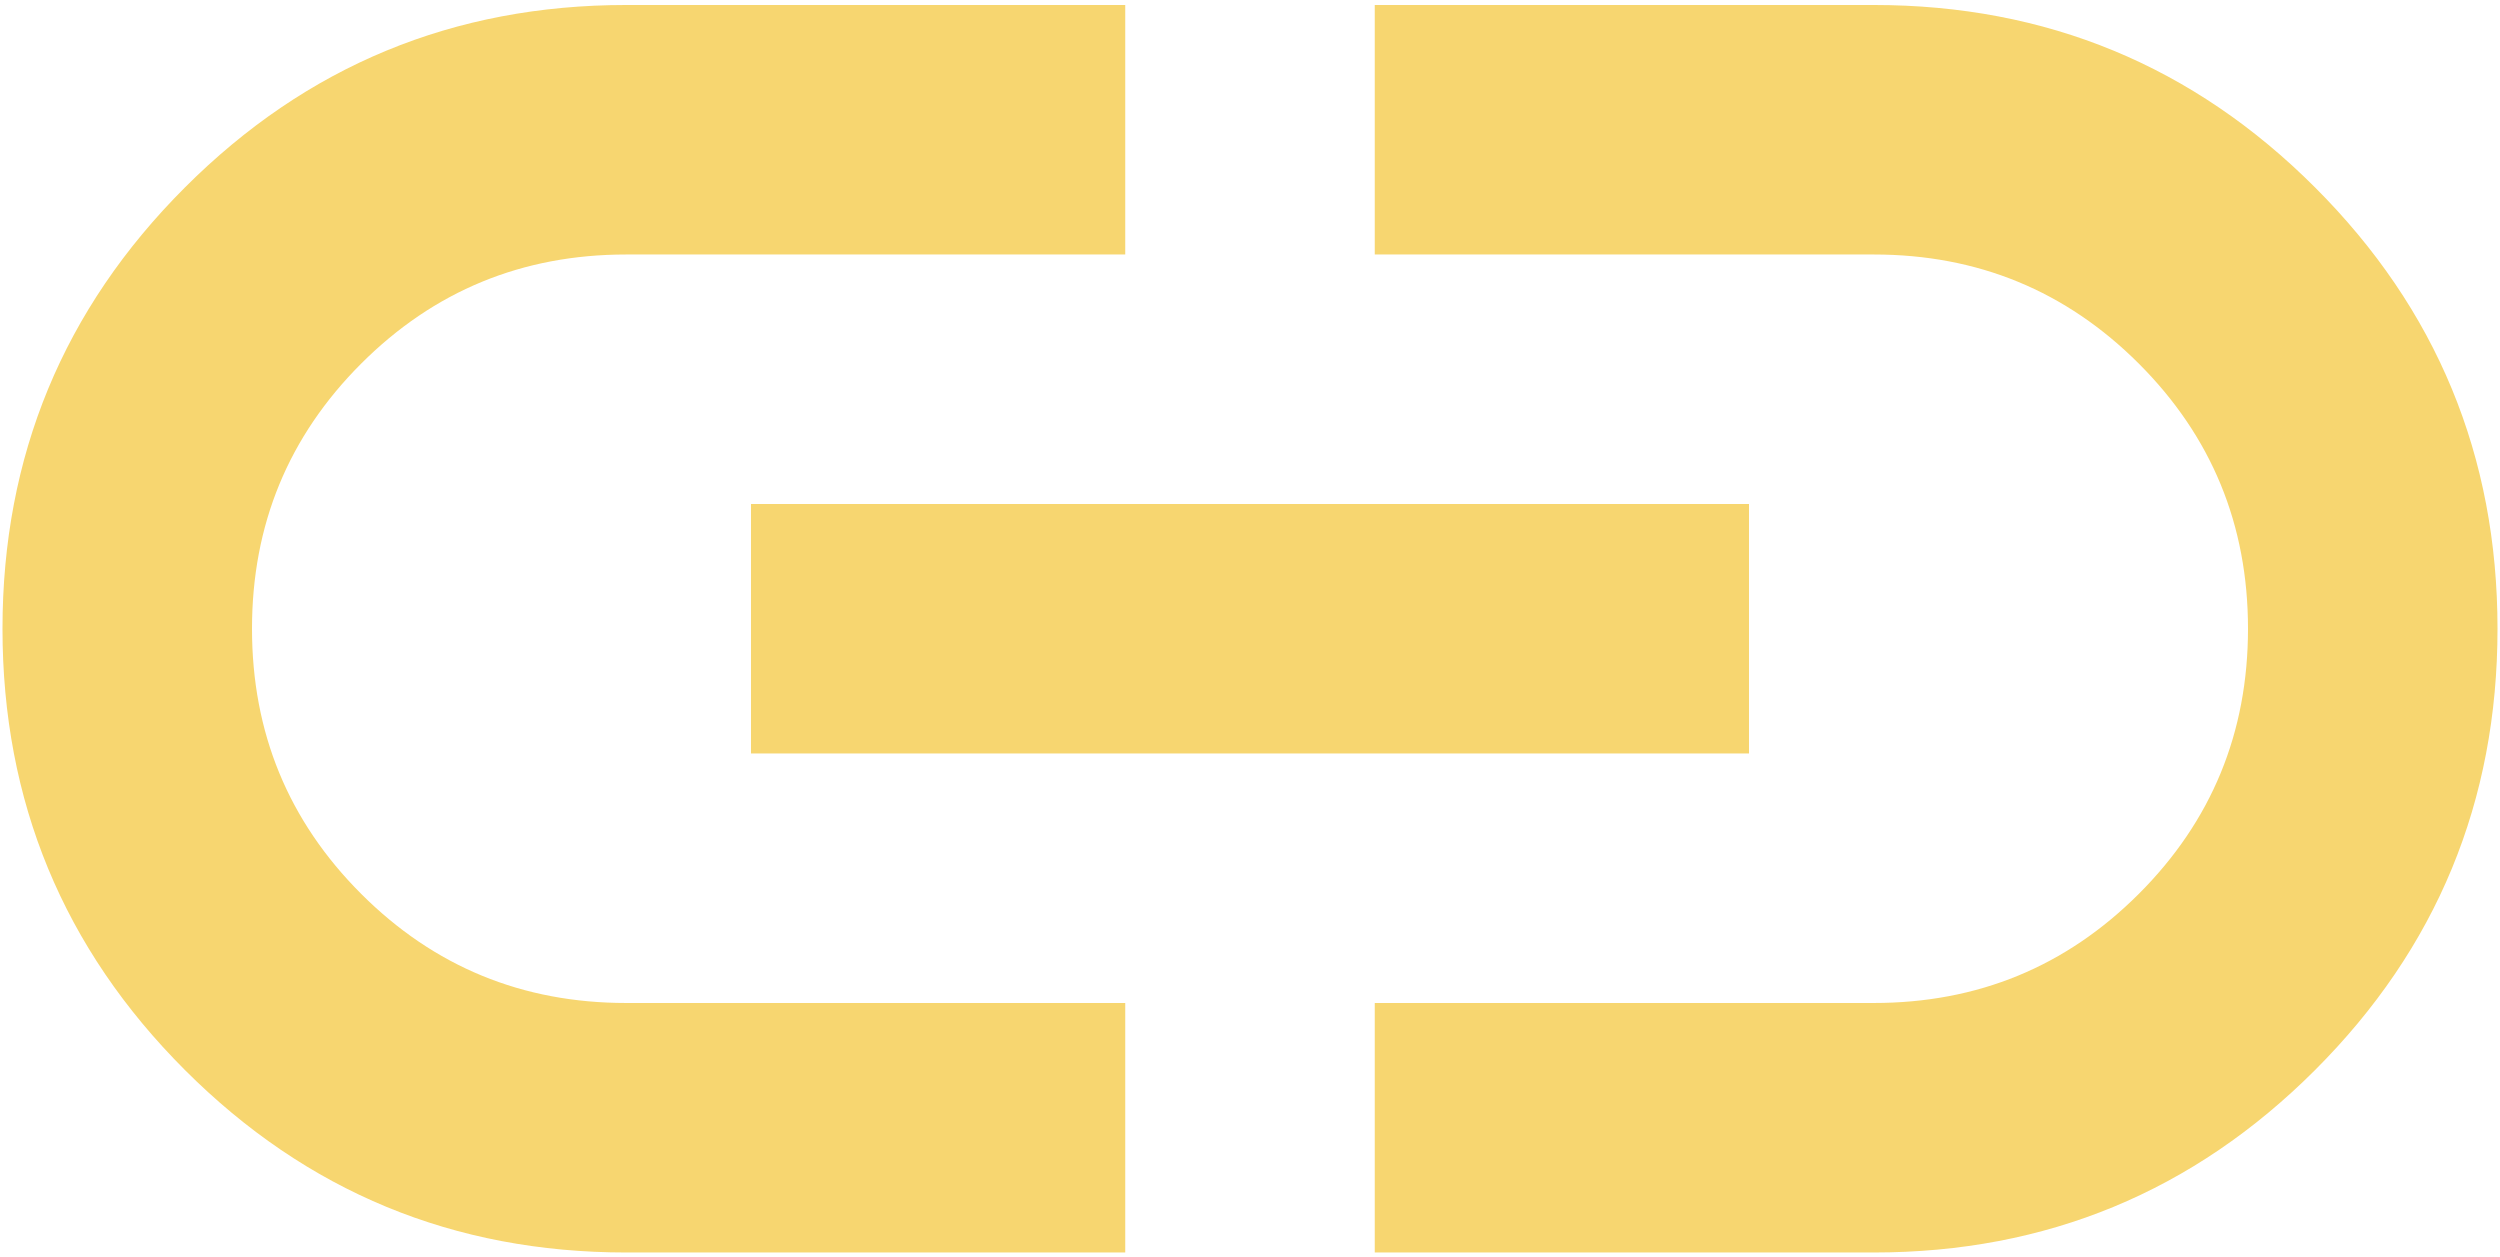 <svg width="334" height="168" viewBox="0 0 334 168" fill="none" xmlns="http://www.w3.org/2000/svg">
<path d="M150.333 167.333H83.667C60.611 167.333 40.958 159.208 24.708 142.958C8.458 126.708 0.333 107.056 0.333 84C0.333 60.944 8.458 41.292 24.708 25.042C40.958 8.792 60.611 0.667 83.667 0.667H150.333V34H83.667C69.778 34 57.972 38.861 48.25 48.583C38.528 58.306 33.667 70.111 33.667 84C33.667 97.889 38.528 109.694 48.25 119.417C57.972 129.139 69.778 134 83.667 134H150.333V167.333ZM100.333 100.667V67.333H233.667V100.667H100.333ZM183.667 167.333V134H250.333C264.222 134 276.028 129.139 285.75 119.417C295.472 109.694 300.333 97.889 300.333 84C300.333 70.111 295.472 58.306 285.75 48.583C276.028 38.861 264.222 34 250.333 34H183.667V0.667H250.333C273.389 0.667 293.042 8.792 309.292 25.042C325.542 41.292 333.667 60.944 333.667 84C333.667 107.056 325.542 126.708 309.292 142.958C293.042 159.208 273.389 167.333 250.333 167.333H183.667Z" fill="#F7D670"/>
</svg>
